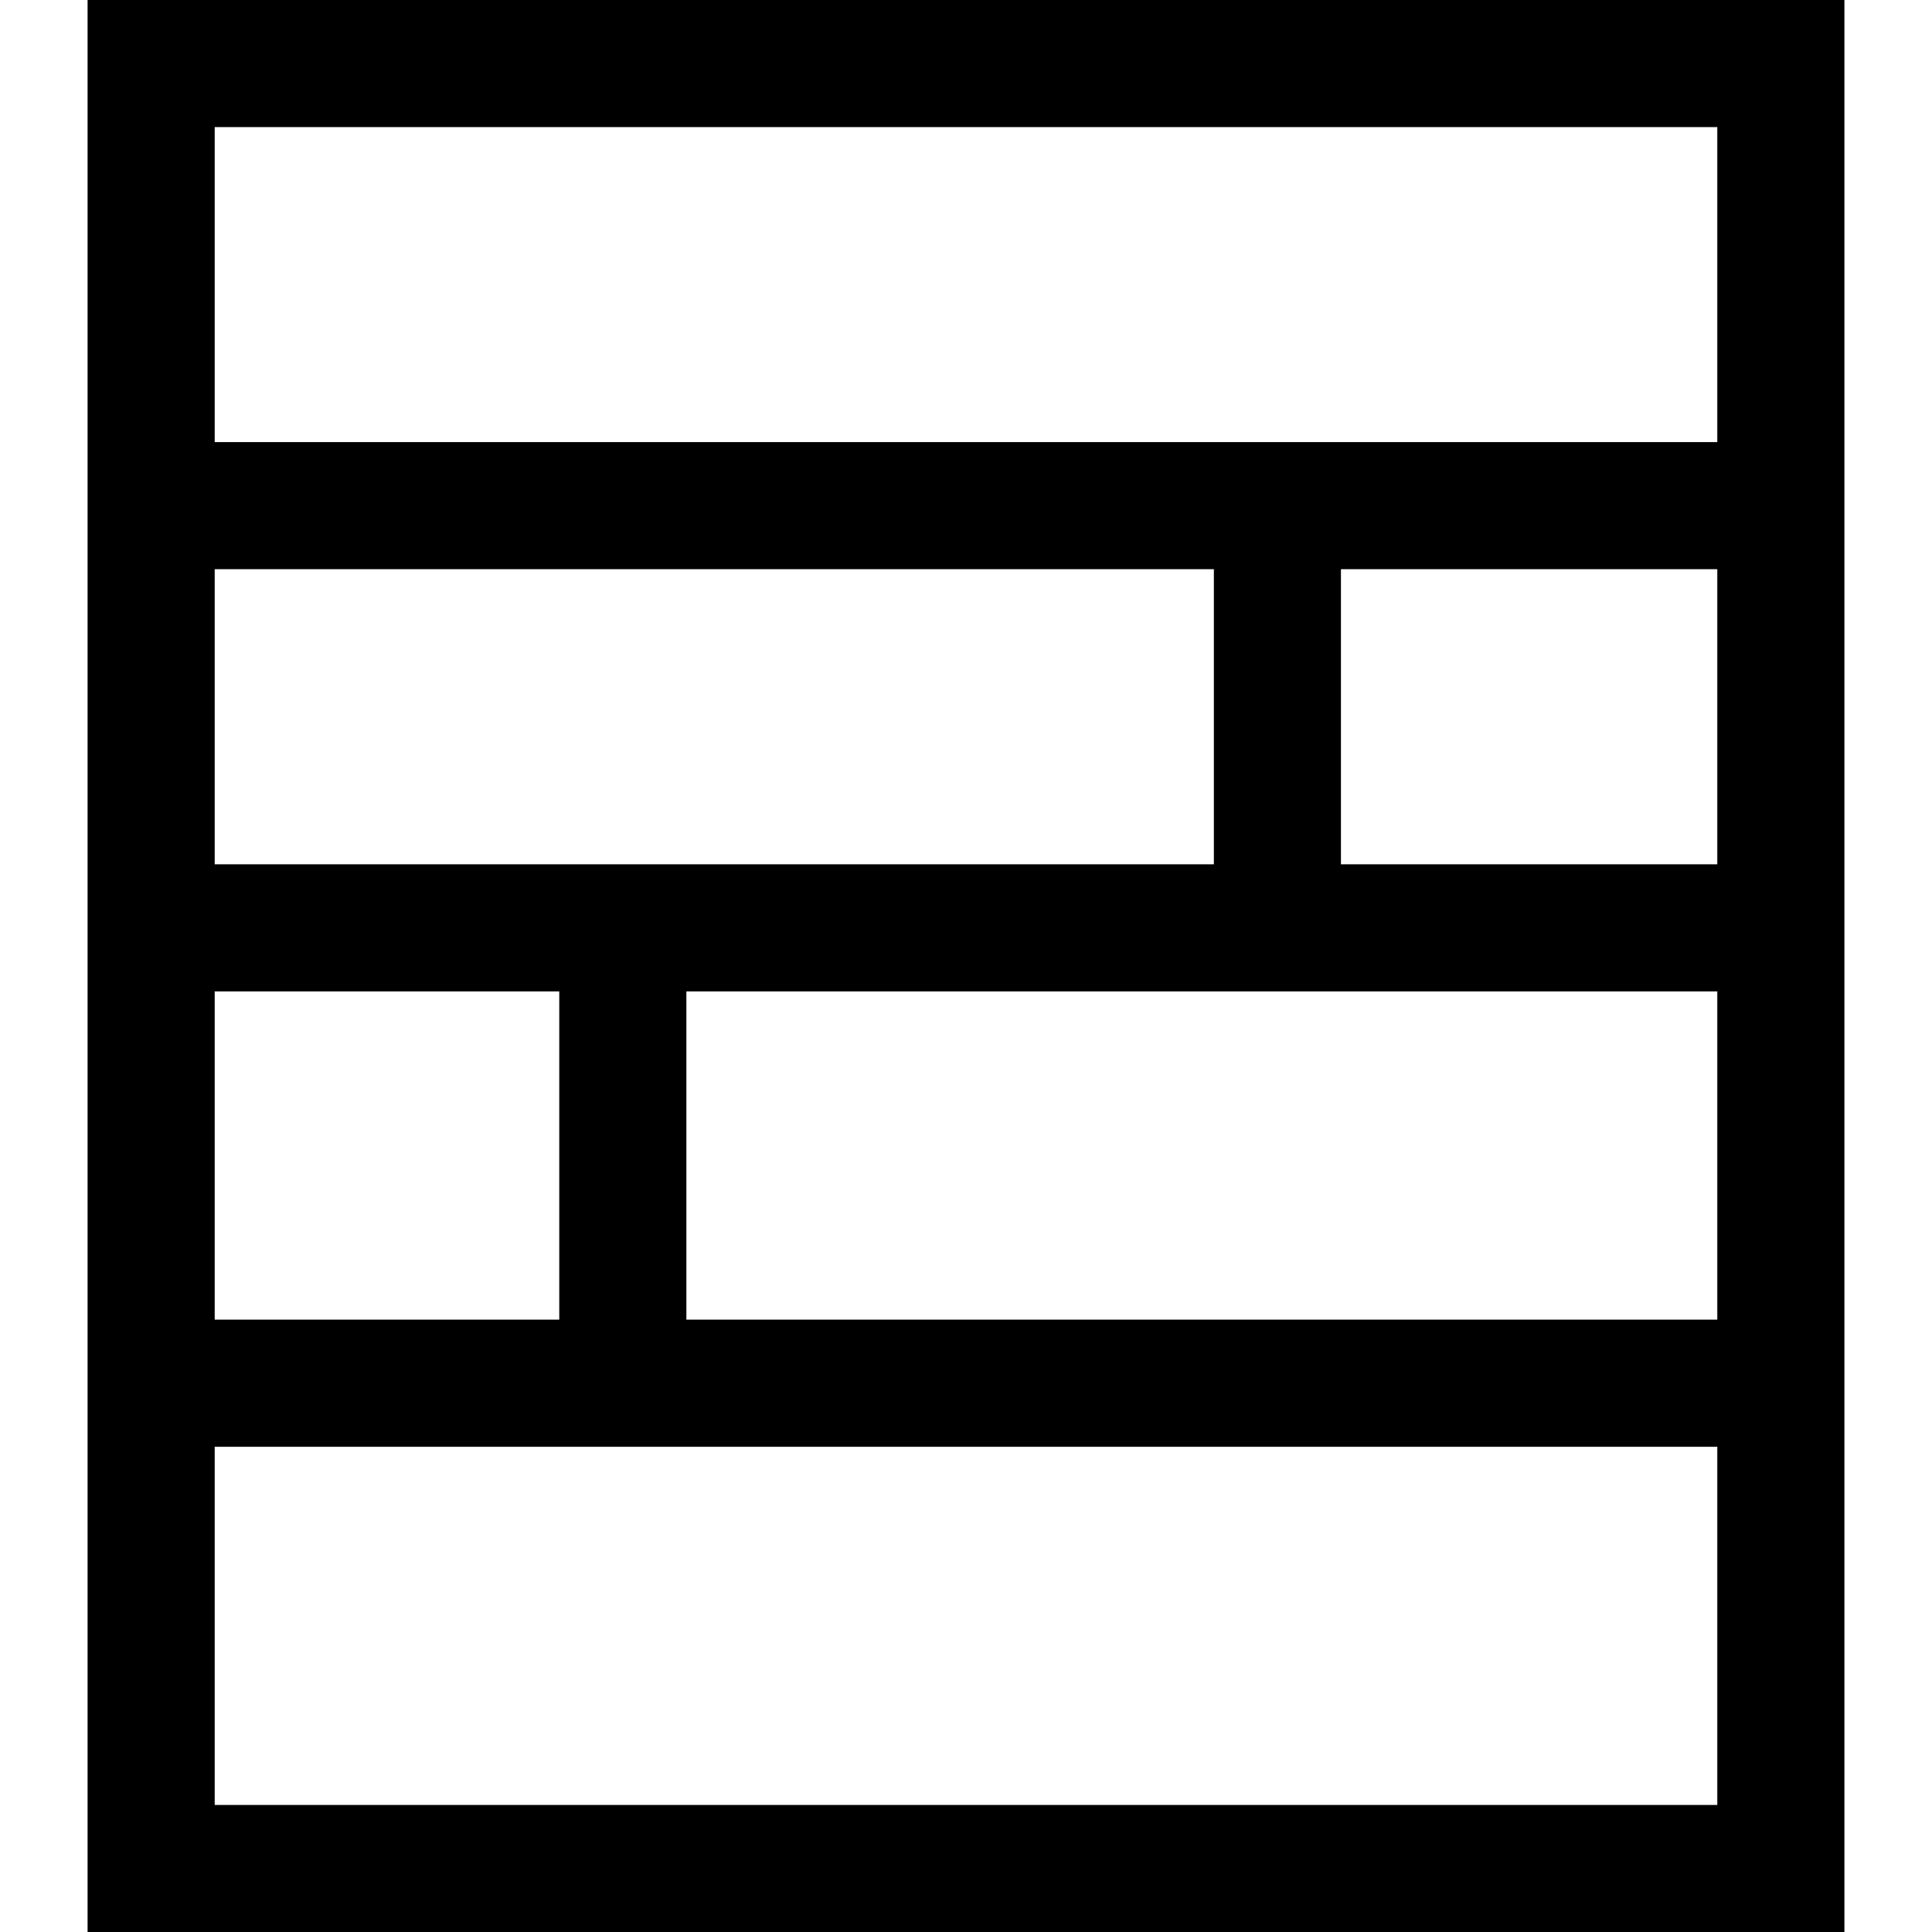 <?xml version="1.0" encoding="iso-8859-1"?>
<!-- Generator: Adobe Illustrator 16.0.0, SVG Export Plug-In . SVG Version: 6.00 Build 0)  -->
<!DOCTYPE svg PUBLIC "-//W3C//DTD SVG 1.1//EN" "http://www.w3.org/Graphics/SVG/1.1/DTD/svg11.dtd">
<svg version="1.1" id="Capa_1" xmlns="http://www.w3.org/2000/svg" xmlns:xlink="http://www.w3.org/1999/xlink" x="0px" y="0px"
	 width="92.668px" height="92.668px" viewBox="0 0 92.668 92.668" style="enable-background:new 0 0 92.668 92.668;"
	 xml:space="preserve">
<g>
	<path d="M4.201,0v92.668h84.266V0H4.201z M82.37,6.097v15.108H10.298V6.097H82.37z M10.298,41.457V27.301h47.925v14.156H10.298z
		 M26.825,47.553v15.744H10.298V47.553H26.825z M32.922,47.553H82.37v15.744H32.922V47.553z M64.318,41.457V27.301H82.37v14.156
		H64.318z M10.298,86.57V69.395H82.37v17.178H10.298V86.57z"/>
</g>
<g>
</g>
<g>
</g>
<g>
</g>
<g>
</g>
<g>
</g>
<g>
</g>
<g>
</g>
<g>
</g>
<g>
</g>
<g>
</g>
<g>
</g>
<g>
</g>
<g>
</g>
<g>
</g>
<g>
</g>
</svg>
